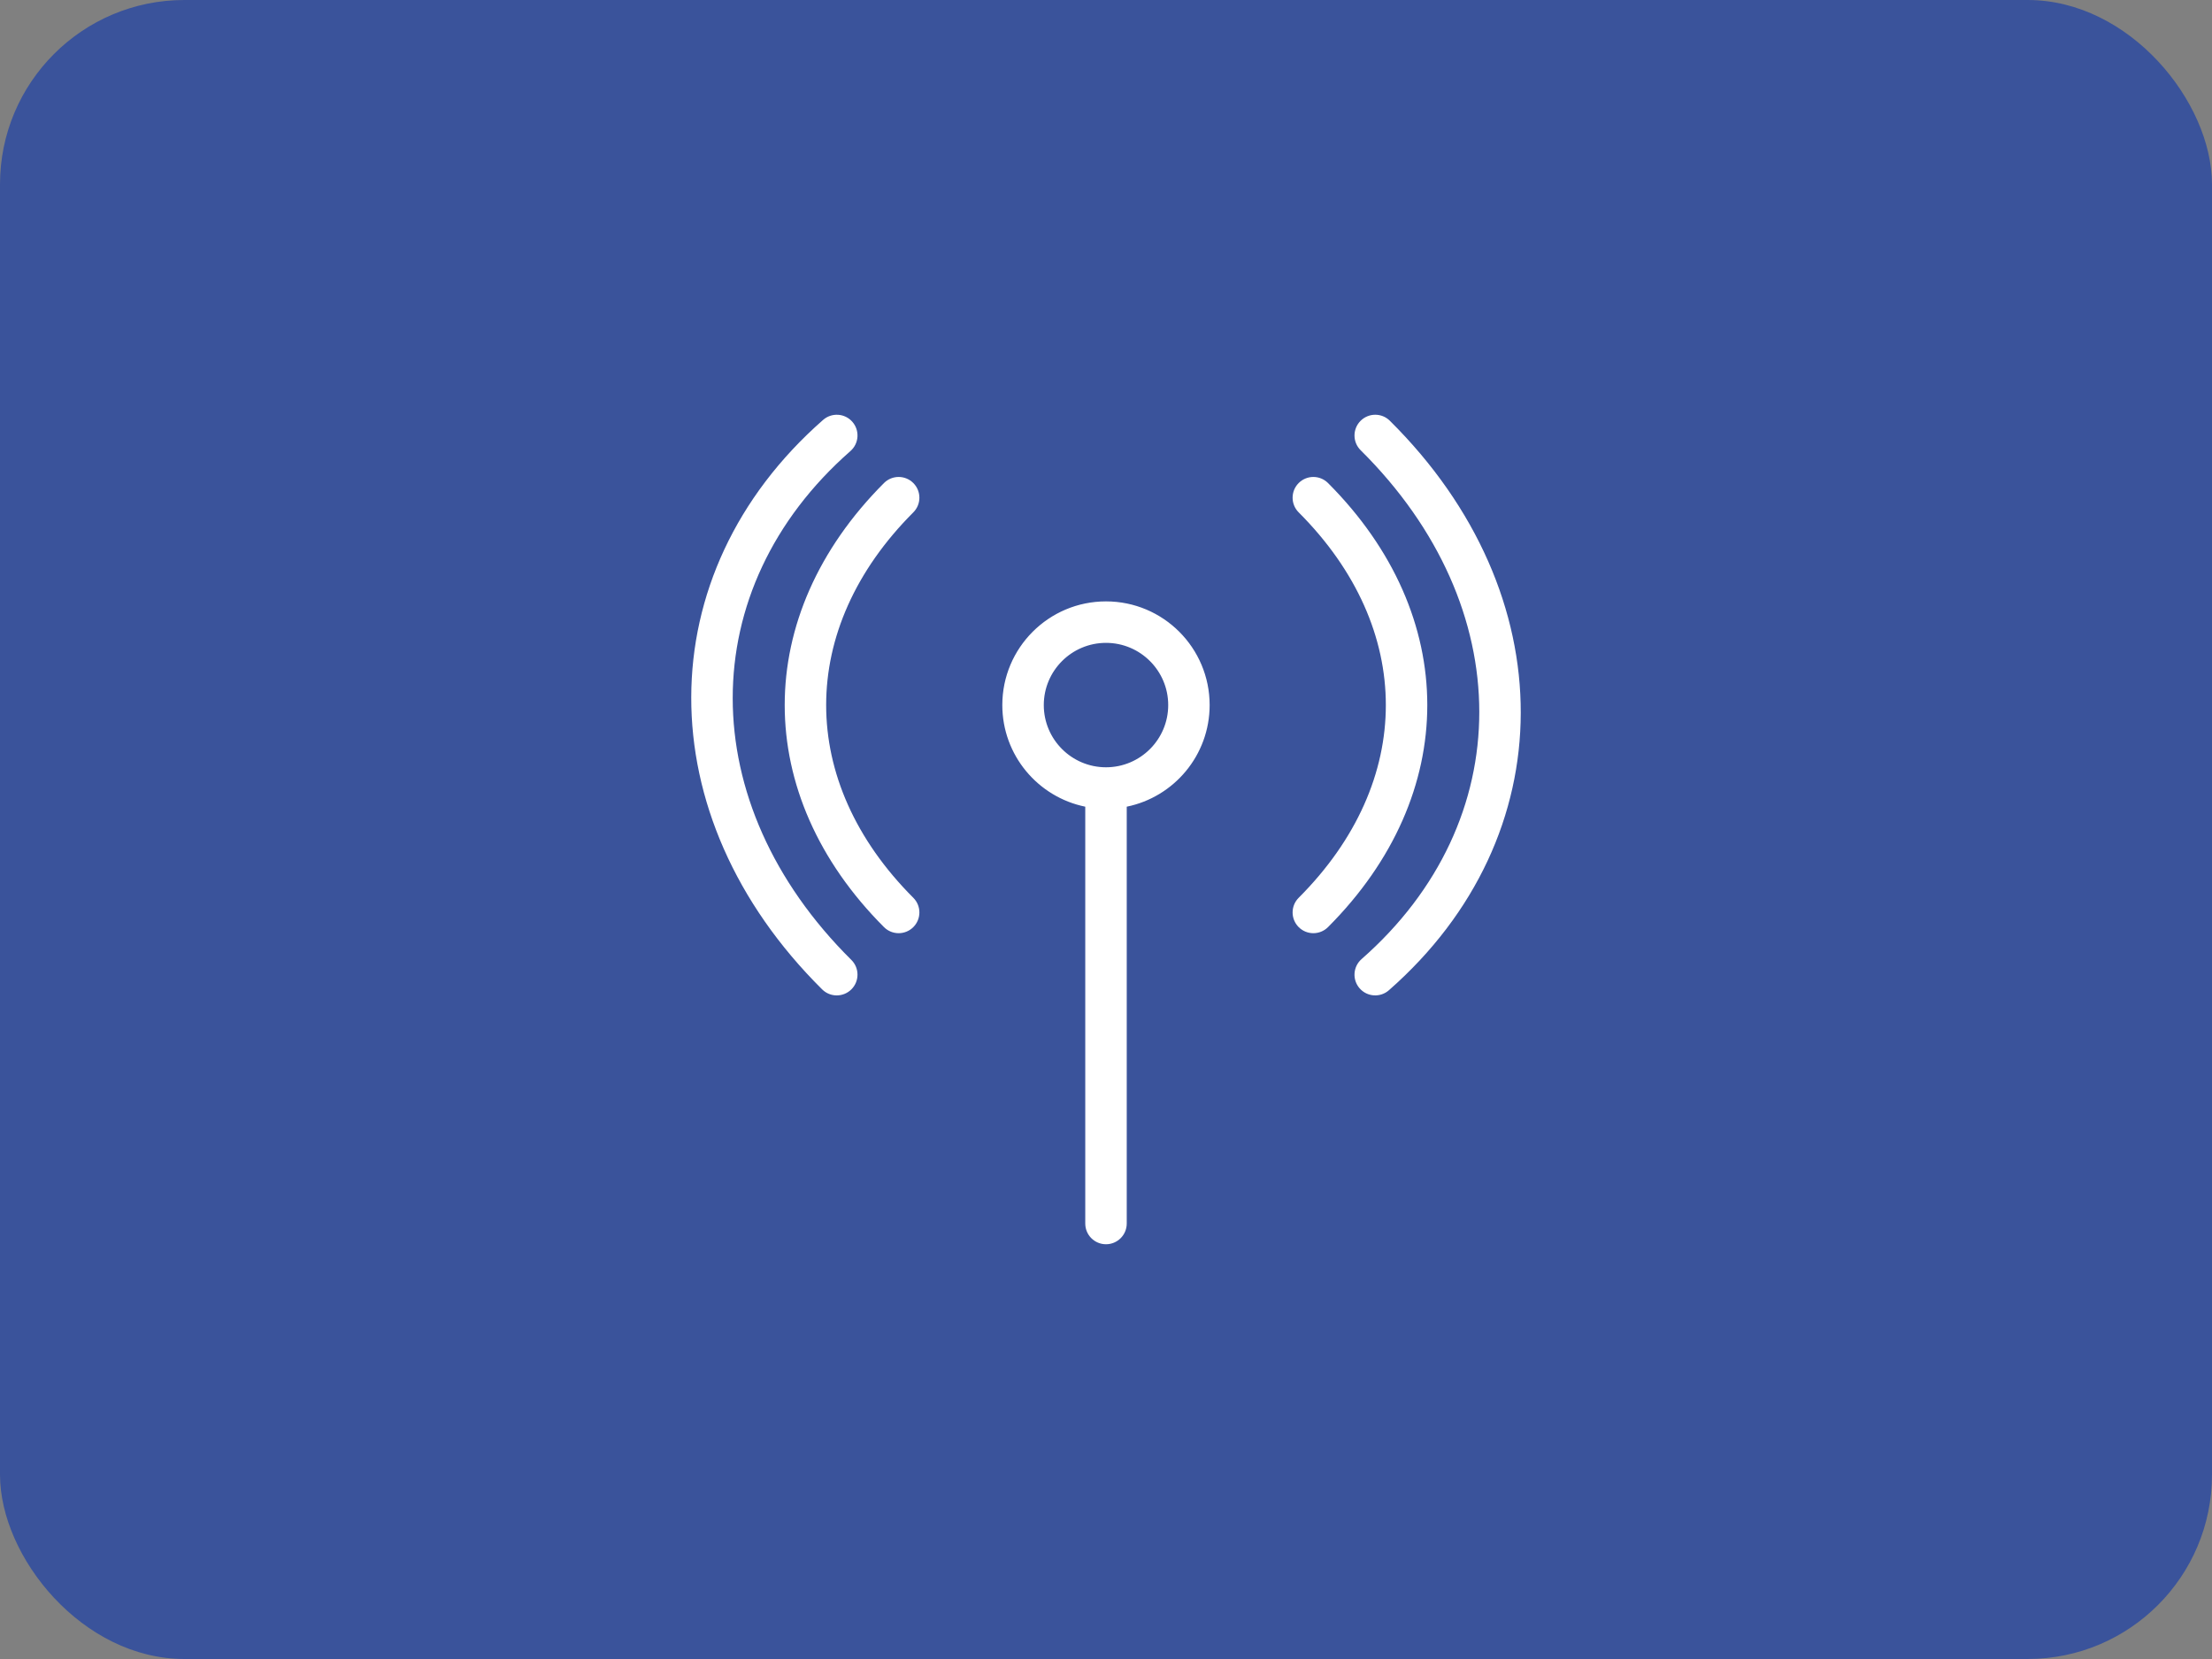 <?xml version="1.0" encoding="UTF-8"?>
<svg width="48px" height="36px" viewBox="0 0 48 36" version="1.1" xmlns="http://www.w3.org/2000/svg" xmlns:xlink="http://www.w3.org/1999/xlink">
    <rect x="0" y="0" width="48" height="36" fill="#808080" stroke="none"/>
    <!-- Generator: Sketch 62 (91390) - https://sketch.com -->
    <title>Communications</title>
    <desc>Created with Sketch.</desc>
    <g id="V-0.1.3" stroke="none" stroke-width="1" fill="none" fill-rule="evenodd">
        <g id="Pago_Servicios_Multiproducto_V0.1.2_001" transform="translate(-800, -222)">
            <g id="Frequent" transform="translate(264, 159)">
                <g id="Service-4" transform="translate(520, 48)">
                    <g id="Communications" transform="translate(16, 15)">
                        <rect id="Surface" fill="#3A539B" x="0" y="0" width="48" height="36" rx="4"></rect>
                        <g id="Comunication" transform="translate(12, 6)" fill="#FFFFFF">
                            <rect id="safe-area" opacity="0" x="0" y="0" width="24" height="24"></rect>
                            <path d="M12,7.05 C13.242,7.05 14.249,8.058 14.249,9.3 C14.249,10.388 13.476,11.296 12.45,11.505 L12.45,20.55 C12.45,20.799 12.248,21 12,21 C11.751,21 11.55,20.799 11.55,20.55 L11.55,20.55 L11.55,11.505 C10.523,11.296 9.75,10.388 9.75,9.3 C9.75,8.058 10.757,7.05 12,7.05 Z M17.523,3.133 C17.698,2.957 17.983,2.955 18.159,3.13 C21.957,6.895 21.944,12.149 18.139,15.488 C17.952,15.652 17.668,15.634 17.504,15.447 C17.34,15.26 17.359,14.976 17.546,14.812 C20.949,11.825 20.961,7.175 17.526,3.77 C17.349,3.595 17.348,3.31 17.523,3.133 Z M5.861,3.112 C6.048,2.948 6.332,2.966 6.496,3.153 C6.66,3.34 6.641,3.624 6.454,3.788 C3.051,6.775 3.039,11.425 6.474,14.83 C6.651,15.005 6.652,15.29 6.477,15.467 C6.302,15.643 6.017,15.645 5.841,15.47 C2.043,11.705 2.056,6.451 5.861,3.112 Z M16.181,4.482 C16.357,4.306 16.642,4.306 16.818,4.482 C19.69,7.358 19.69,11.242 16.818,14.118 C16.642,14.294 16.357,14.294 16.181,14.118 C16.006,13.943 16.005,13.658 16.181,13.482 C18.703,10.958 18.703,7.642 16.181,5.118 C16.005,4.942 16.006,4.657 16.181,4.482 Z M7.182,4.482 C7.358,4.306 7.643,4.306 7.819,4.482 C7.994,4.657 7.995,4.942 7.819,5.118 C5.297,7.642 5.297,10.958 7.819,13.482 C7.995,13.658 7.994,13.943 7.819,14.118 C7.643,14.294 7.358,14.294 7.182,14.118 C4.31,11.242 4.31,7.358 7.182,4.482 Z M12,7.95 C11.255,7.95 10.65,8.555 10.65,9.3 C10.65,10.045 11.255,10.65 12,10.65 C12.745,10.65 13.35,10.045 13.35,9.3 C13.35,8.555 12.745,7.95 12,7.95 Z" id="icon"></path>
                        </g>
                    </g>
                </g>
            </g>
        </g>
    </g>
</svg>